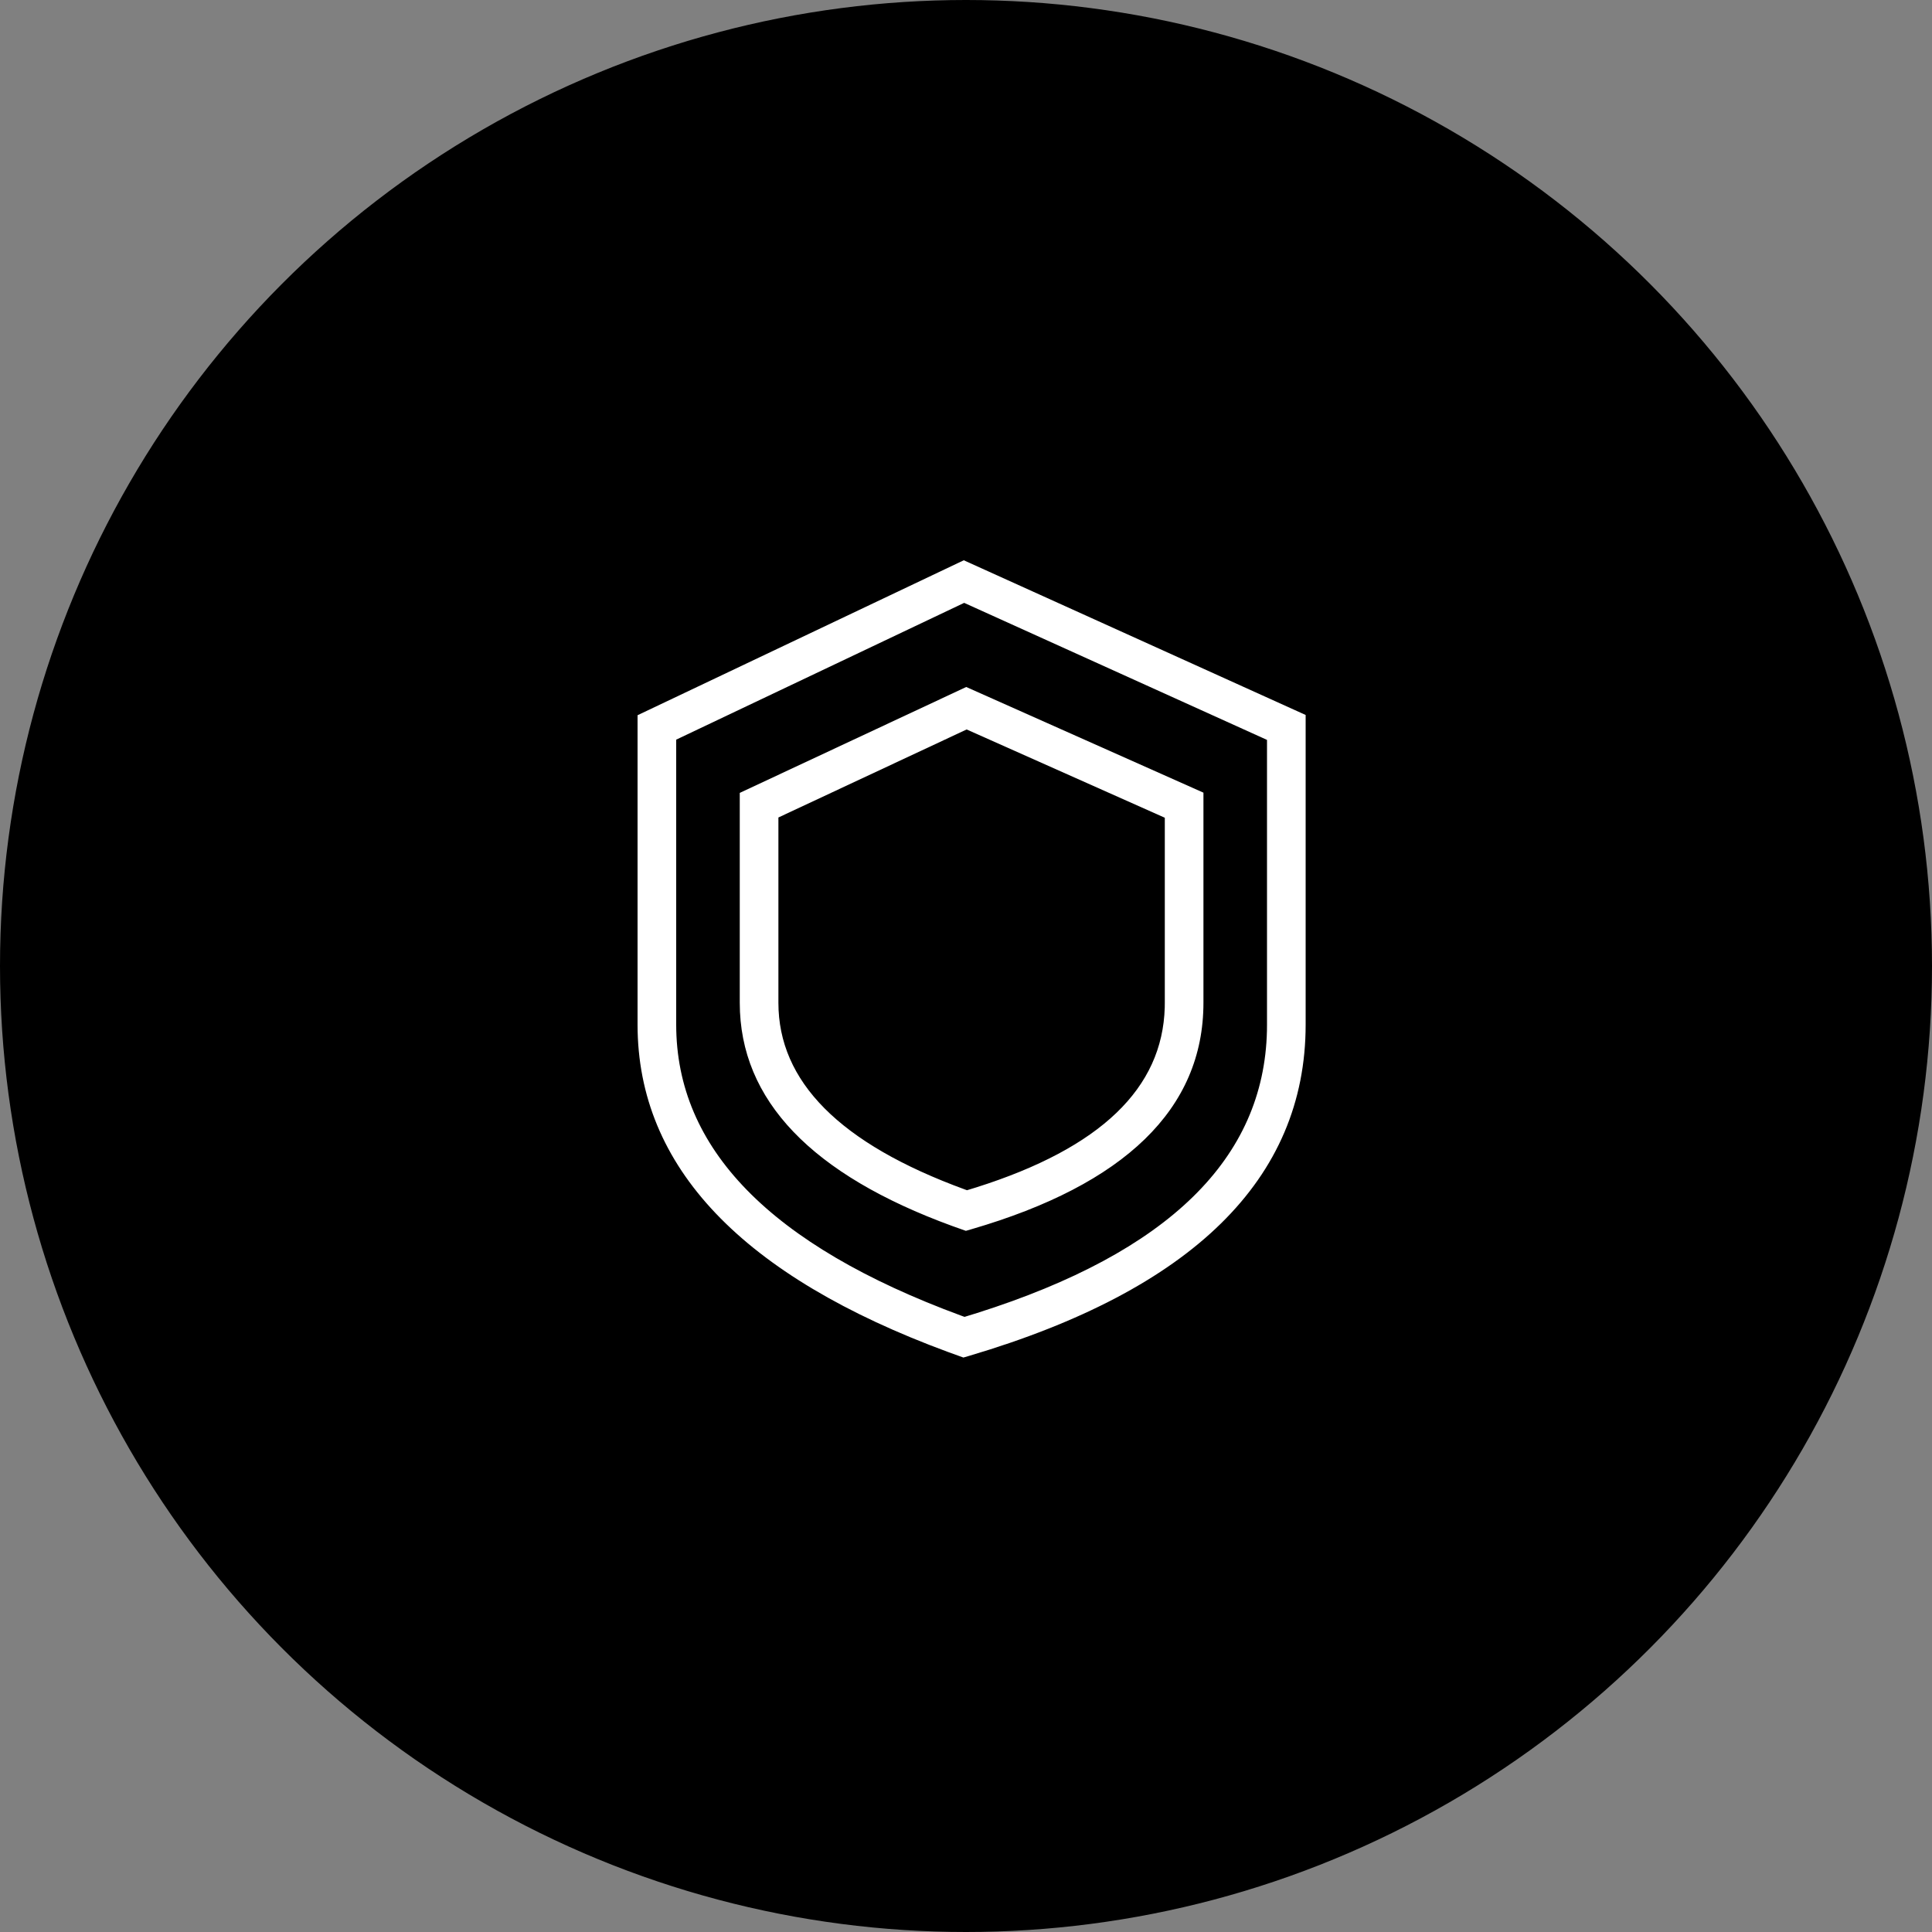 <svg xmlns="http://www.w3.org/2000/svg" width="100" height="100" viewBox="0 0 100 100">
    <rect x="0" y="0" width="100" height="100" fill="#808080" stroke="none"/>
    <g fill="none" fill-rule="evenodd">
        <circle cx="50" cy="50" r="49" fill="currentColor" stroke="currentColor" stroke-width="2"/>
        <path fill="#FFF" fill-rule="nonzero" d="M49.885 29l17.695 8.007v16.027c0 8.012-5.898 13.732-17.4 17.14l-.314.092-.795-.287C38.441 66.063 33 60.415 33 53.034V37.02L49.885 29zm.02 2.204L35 38.284v14.75c0 6.39 4.836 11.412 14.756 15.066l.168.061.649-.2c9.936-3.147 14.853-8.011 15.004-14.611l.003-.316V38.297l-15.675-7.093zm.108 4.355l12.277 5.469v10.875c0 5.505-4.095 9.414-11.987 11.715l-.309.09-.71-.252C42.04 60.81 38.29 56.962 38.29 51.903V41.04l11.723-5.482zm.02 2.198l-9.743 4.556v9.59c0 4.06 3.14 7.286 9.67 9.67l.092.033.476-.146c6.47-2.046 9.64-5.147 9.759-9.311l.003-.246v-9.577l-10.256-4.569z"/>
    </g>
</svg>
